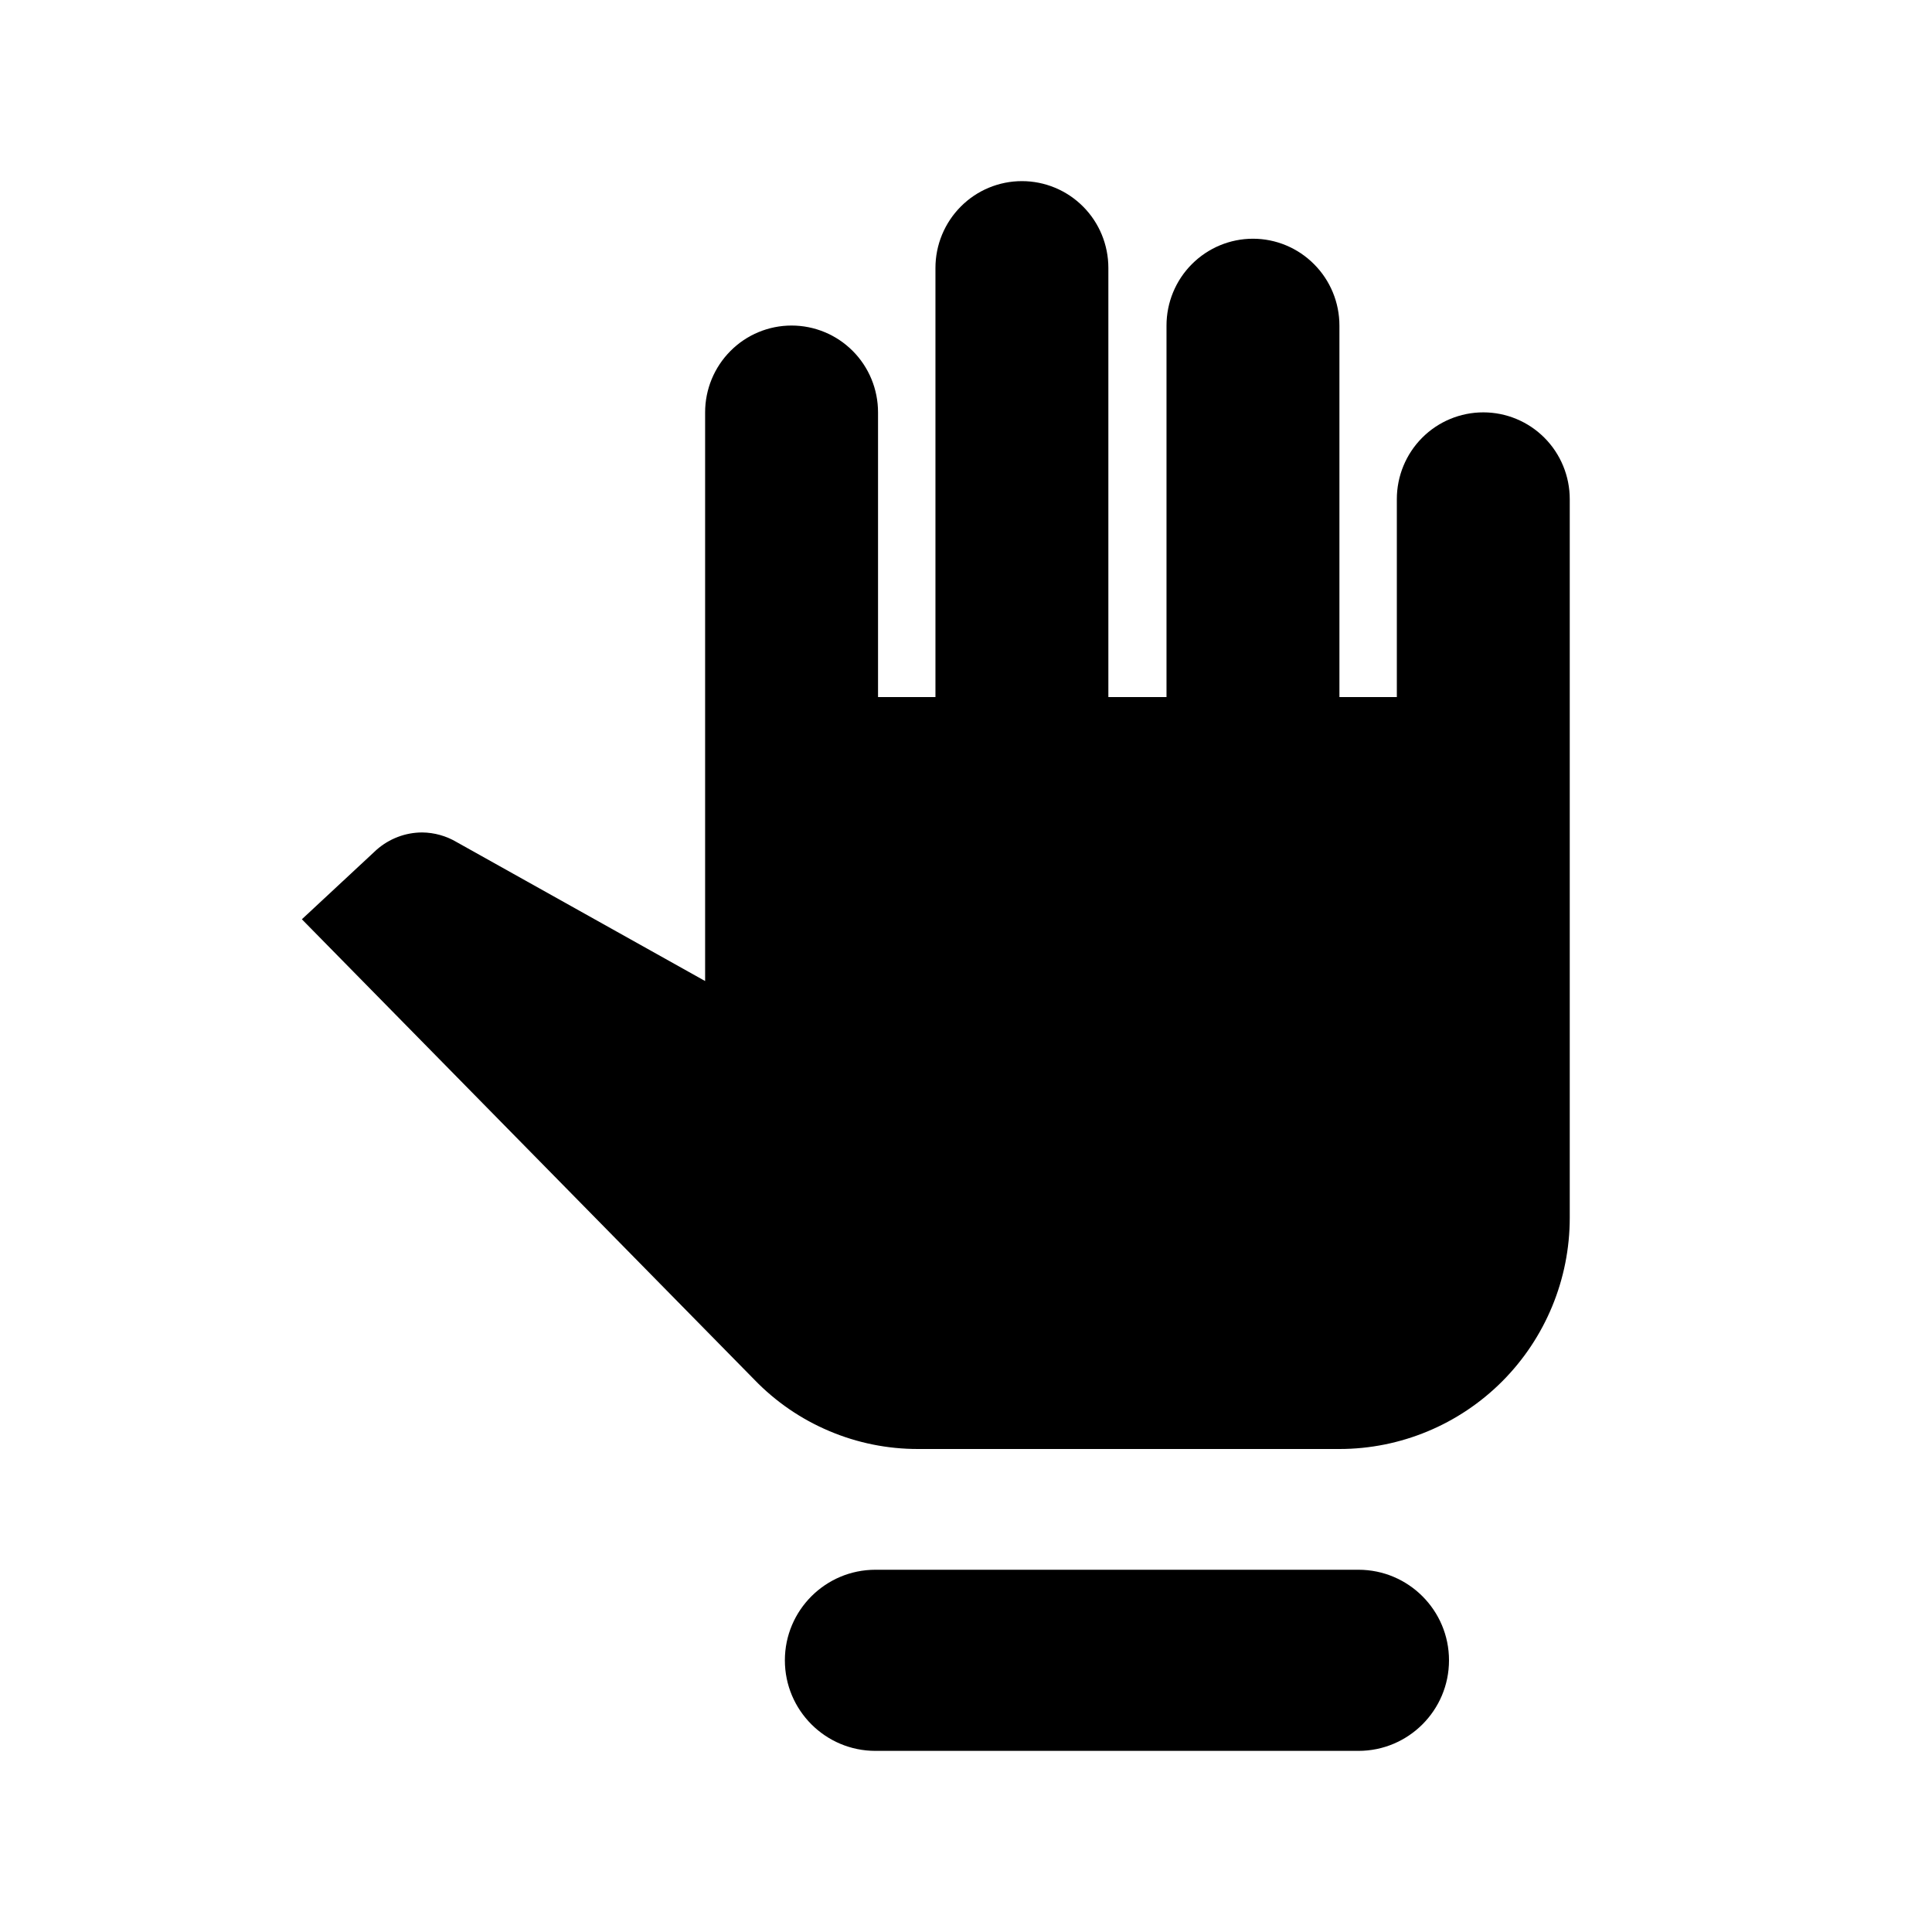 <svg width="32" height="32" viewBox="0 0 32 32" fill="none" xmlns="http://www.w3.org/2000/svg">
<path fill-rule="evenodd" clip-rule="evenodd" d="M23.555 7.251C23.824 6.981 24.188 6.83 24.568 6.83C24.948 6.83 25.312 6.981 25.581 7.251C25.849 7.52 26 7.886 26 8.267V20.171C26 21.186 25.598 22.16 24.883 22.878C24.167 23.596 23.197 24 22.185 24H15.208C14.701 24.001 14.2 23.9 13.734 23.702C13.267 23.505 12.845 23.215 12.493 22.85L5 15.226L6.237 14.075C6.446 13.891 6.715 13.788 6.993 13.788C7.195 13.79 7.393 13.846 7.566 13.949L11.679 16.249V6.83C11.679 6.448 11.83 6.083 12.099 5.813C12.367 5.543 12.732 5.392 13.111 5.392C13.491 5.392 13.855 5.543 14.124 5.813C14.393 6.083 14.543 6.448 14.543 6.83V11.546H15.494V4.438C15.494 4.056 15.645 3.691 15.914 3.421C16.182 3.151 16.547 3 16.926 3C17.306 3 17.67 3.151 17.939 3.421C18.208 3.691 18.358 4.056 18.358 4.438V11.546H19.321V5.392C19.321 5.011 19.472 4.645 19.74 4.376C20.009 4.106 20.373 3.954 20.753 3.954C21.133 3.954 21.497 4.106 21.765 4.376C22.034 4.645 22.185 5.011 22.185 5.392V11.546H23.136V8.267C23.136 7.886 23.287 7.52 23.555 7.251ZM14.5 26C13.672 26 13 26.672 13 27.5C13 28.328 13.672 29 14.5 29H22.5C23.328 29 24 28.328 24 27.5C24 26.672 23.328 26 22.5 26H14.5Z" fill="currentColor"/>
</svg>
